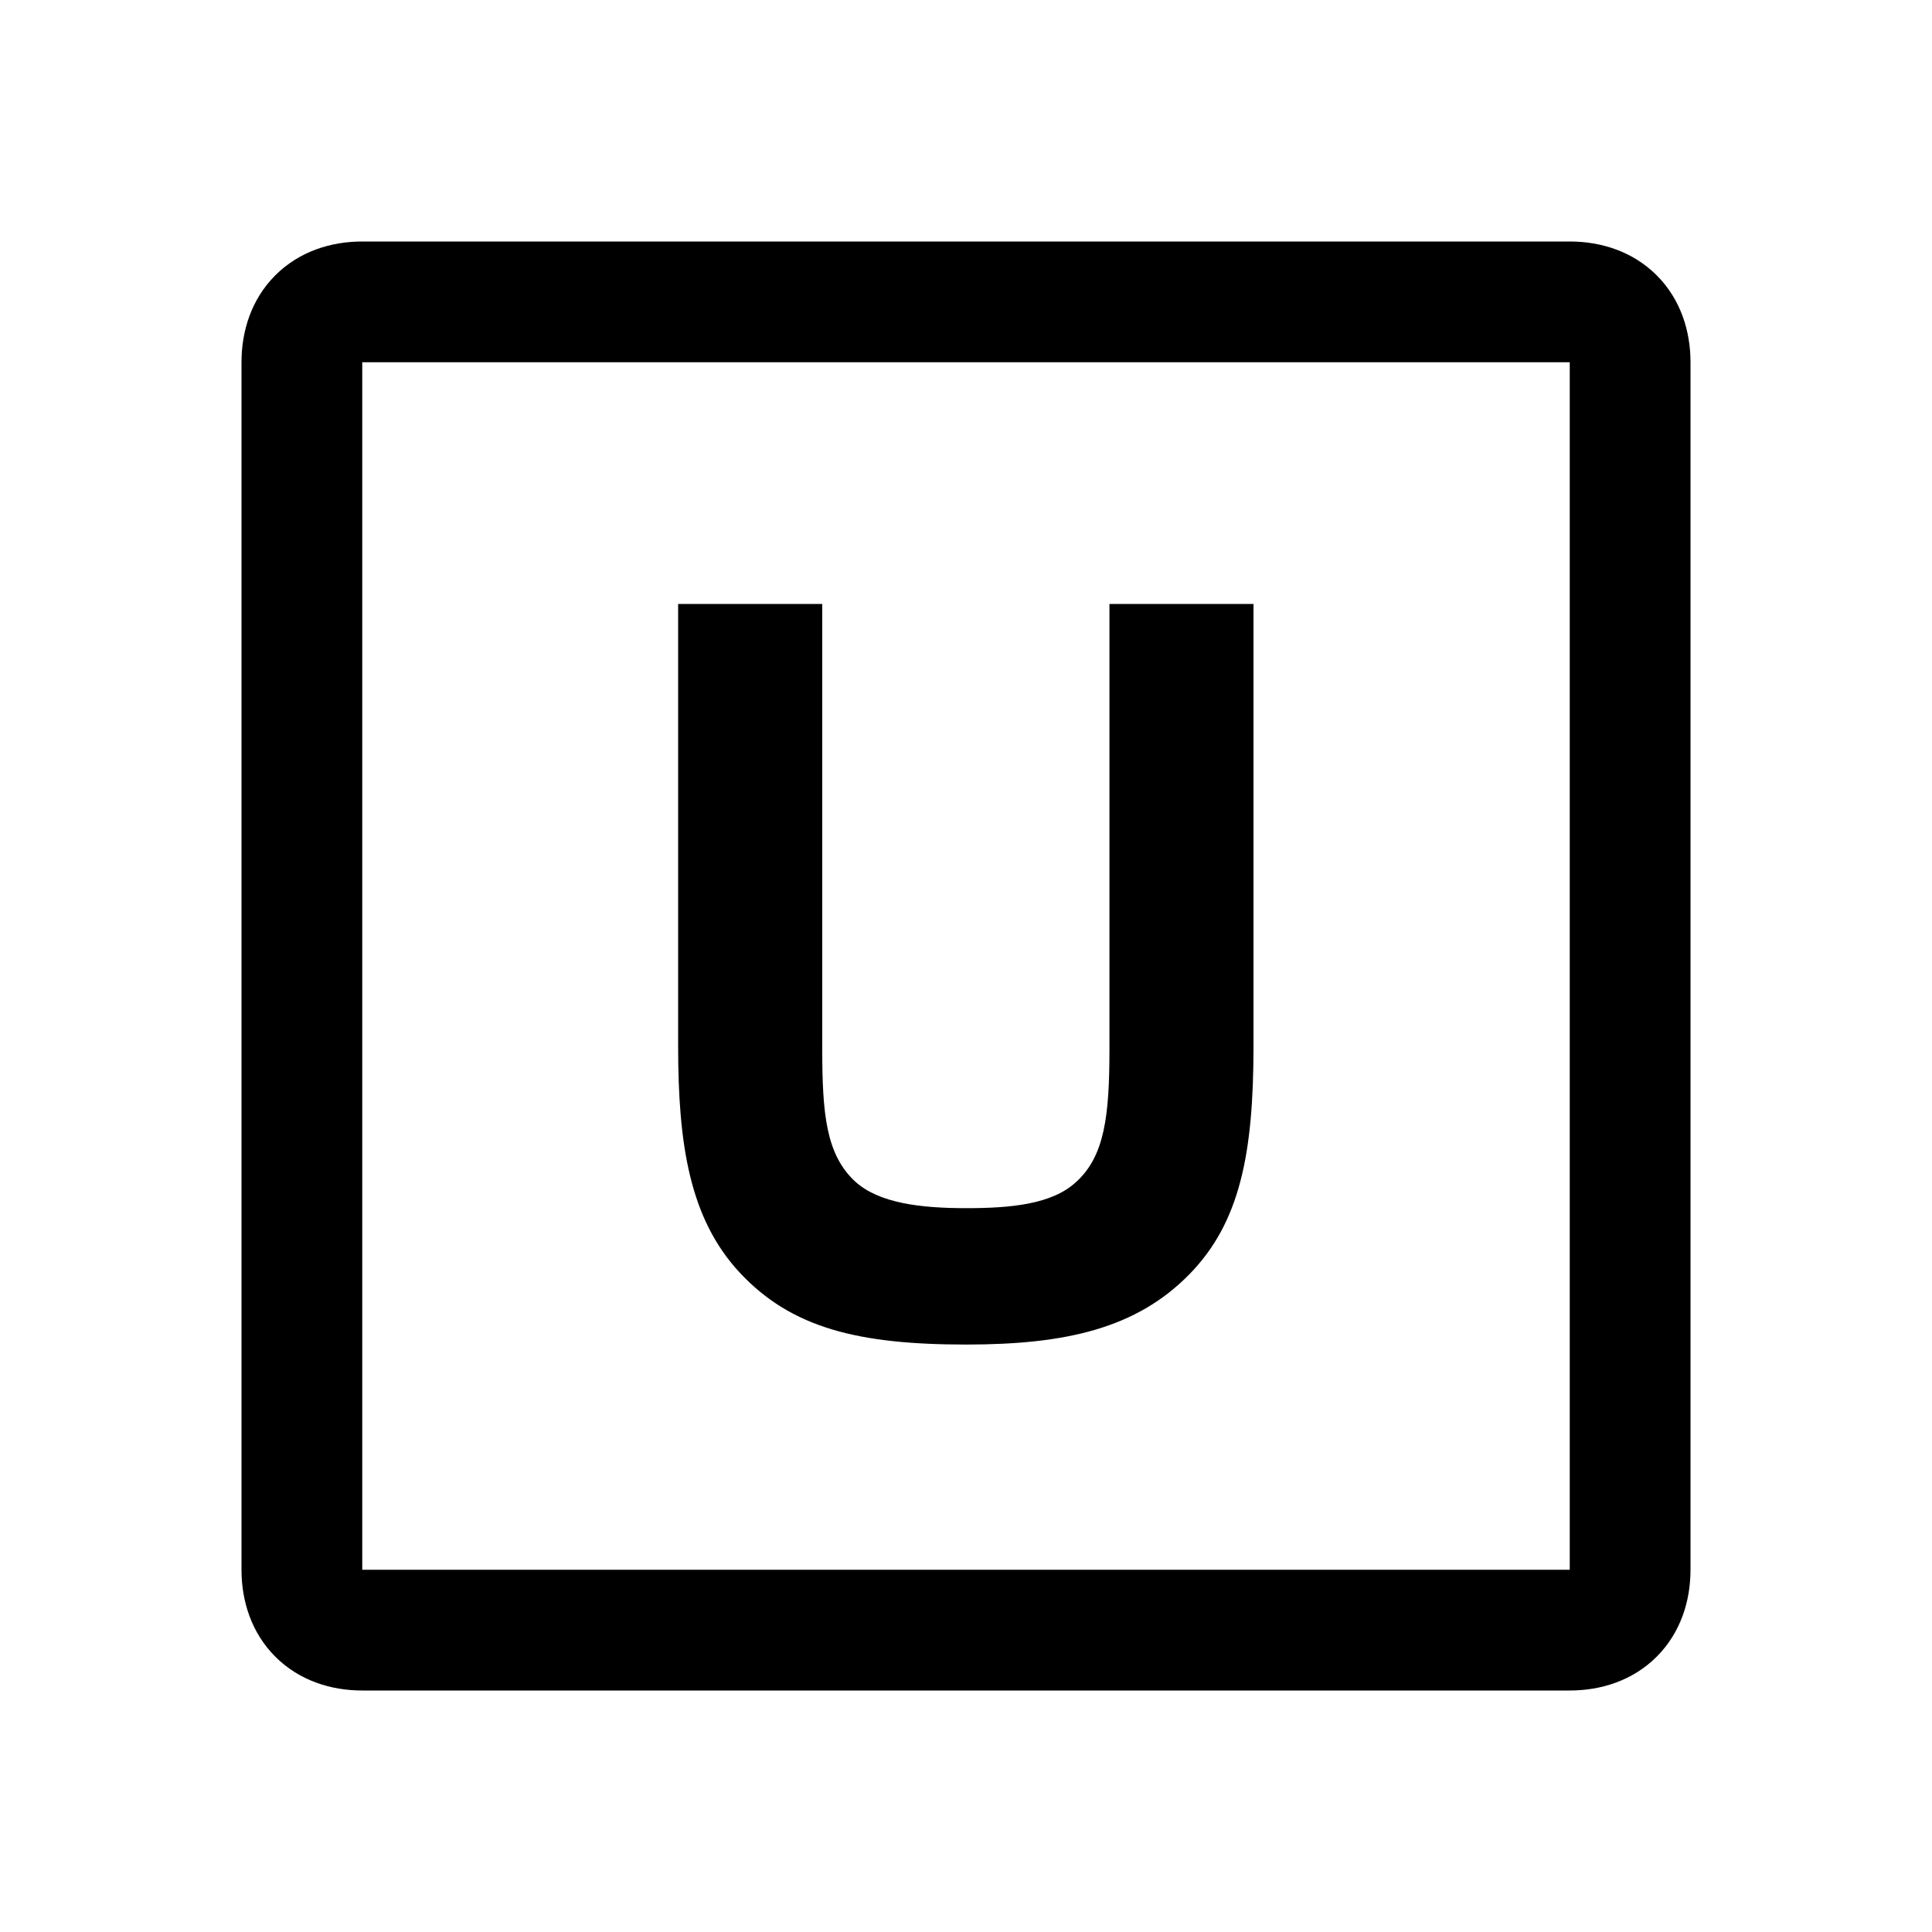 <svg width="48" height="48" viewBox="0 0 32 32" xmlns="http://www.w3.org/2000/svg"><path d="M11.232 10.004V17.323C11.232 18.961 11.423 20.186 12.251 21.077C13.11 22 14.223 22.27 16.005 22.27C17.66 22.27 18.822 22 19.697 21.109C20.54 20.25 20.762 19.104 20.762 17.323V10.004H18.376V17.37C18.376 18.484 18.297 19.152 17.819 19.582C17.421 19.948 16.737 20.011 16.005 20.011C15.258 20.011 14.558 19.932 14.16 19.566C13.683 19.12 13.619 18.452 13.619 17.37V10.004H11.232Z" fill="#000000" class="bmwfcol"/><path d="M6 4C5.484 4 4.959 4.162 4.56 4.56C4.162 4.959 4 5.484 4 6V26C4 26.516 4.162 27.041 4.56 27.44C4.959 27.838 5.484 28 6 28H26C26.516 28 27.041 27.838 27.44 27.44C27.838 27.041 28 26.516 28 26V6C28 5.484 27.838 4.959 27.44 4.56C27.041 4.162 26.516 4 26 4H6ZM6 26V6H26V26H6Z" fill="#000000" class="bmwfcol"/><title>underground_rg_48</title></svg>